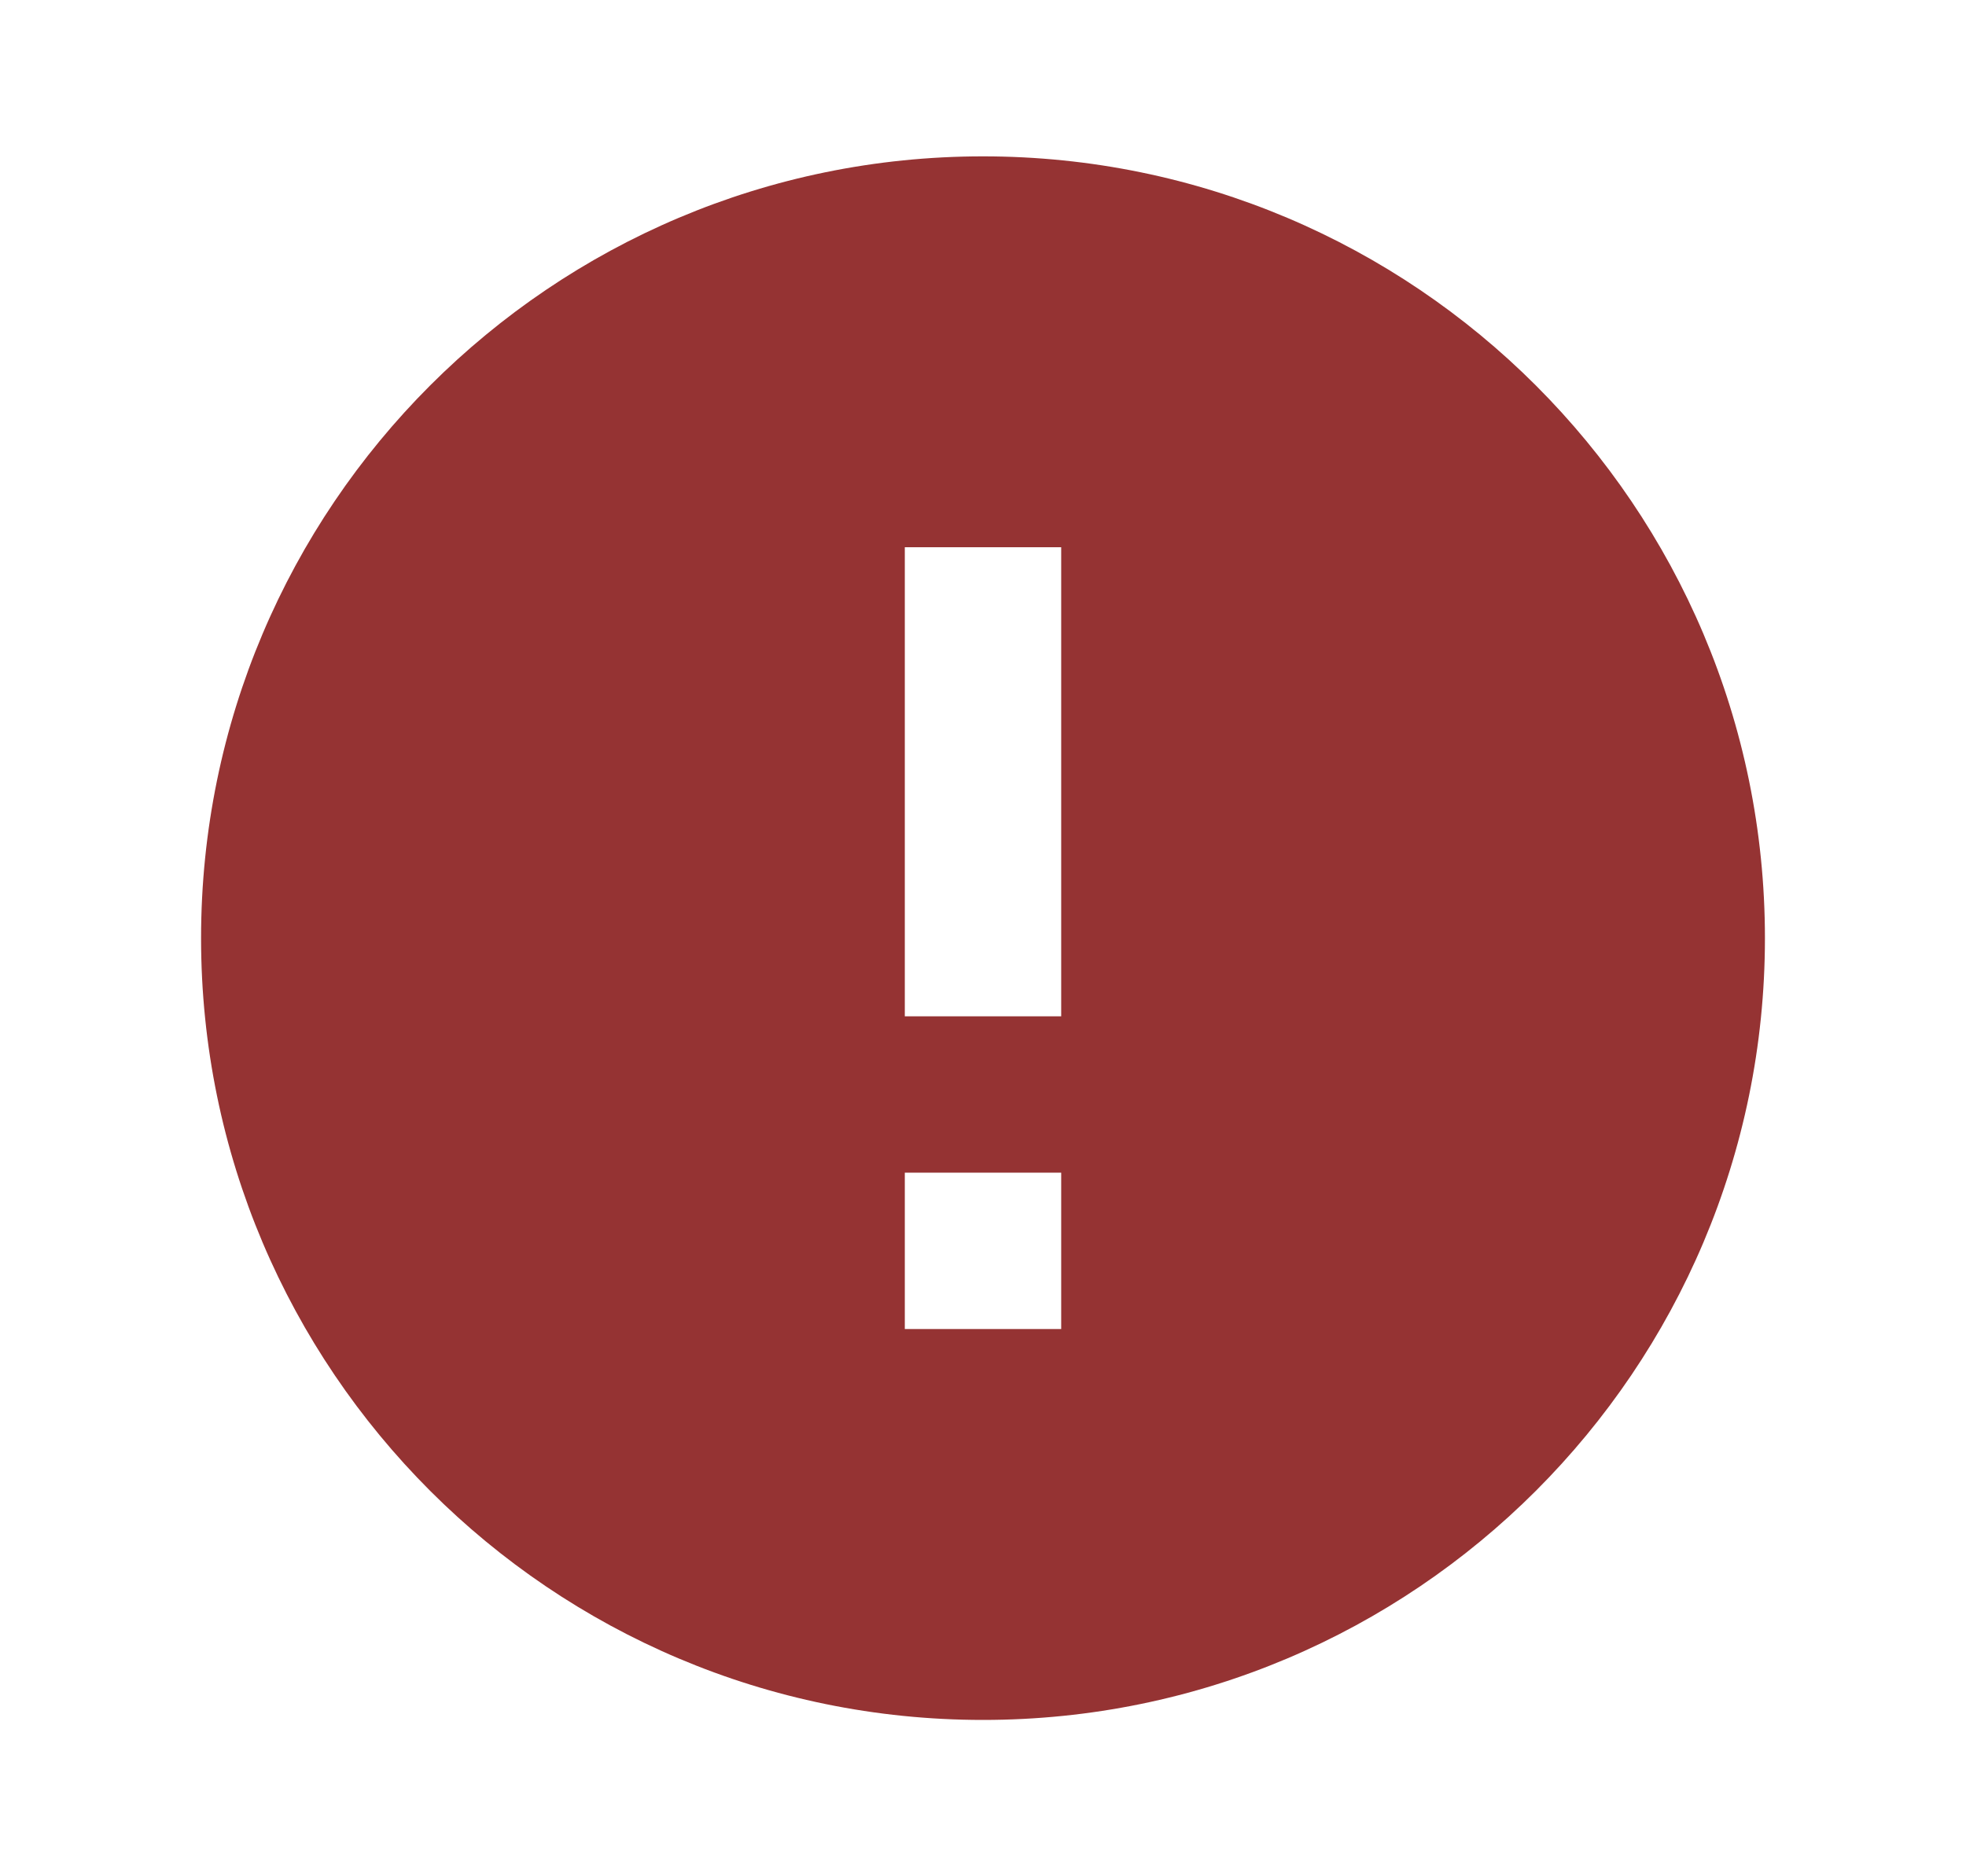 <svg width="22" height="21" viewBox="0 0 22 21" fill="none" xmlns="http://www.w3.org/2000/svg">
<path fill-rule="evenodd" clip-rule="evenodd" d="M11 1.75C6.17 1.75 2.25 5.67 2.25 10.5C2.25 15.33 6.17 19.25 11 19.25C15.83 19.25 19.75 15.33 19.75 10.5C19.75 5.67 15.83 1.75 11 1.75ZM10.125 14.875V13.125H11.875V14.875H10.125ZM10.125 6.125V11.375H11.875V6.125H10.125Z" fill="#953333"/>
</svg>
